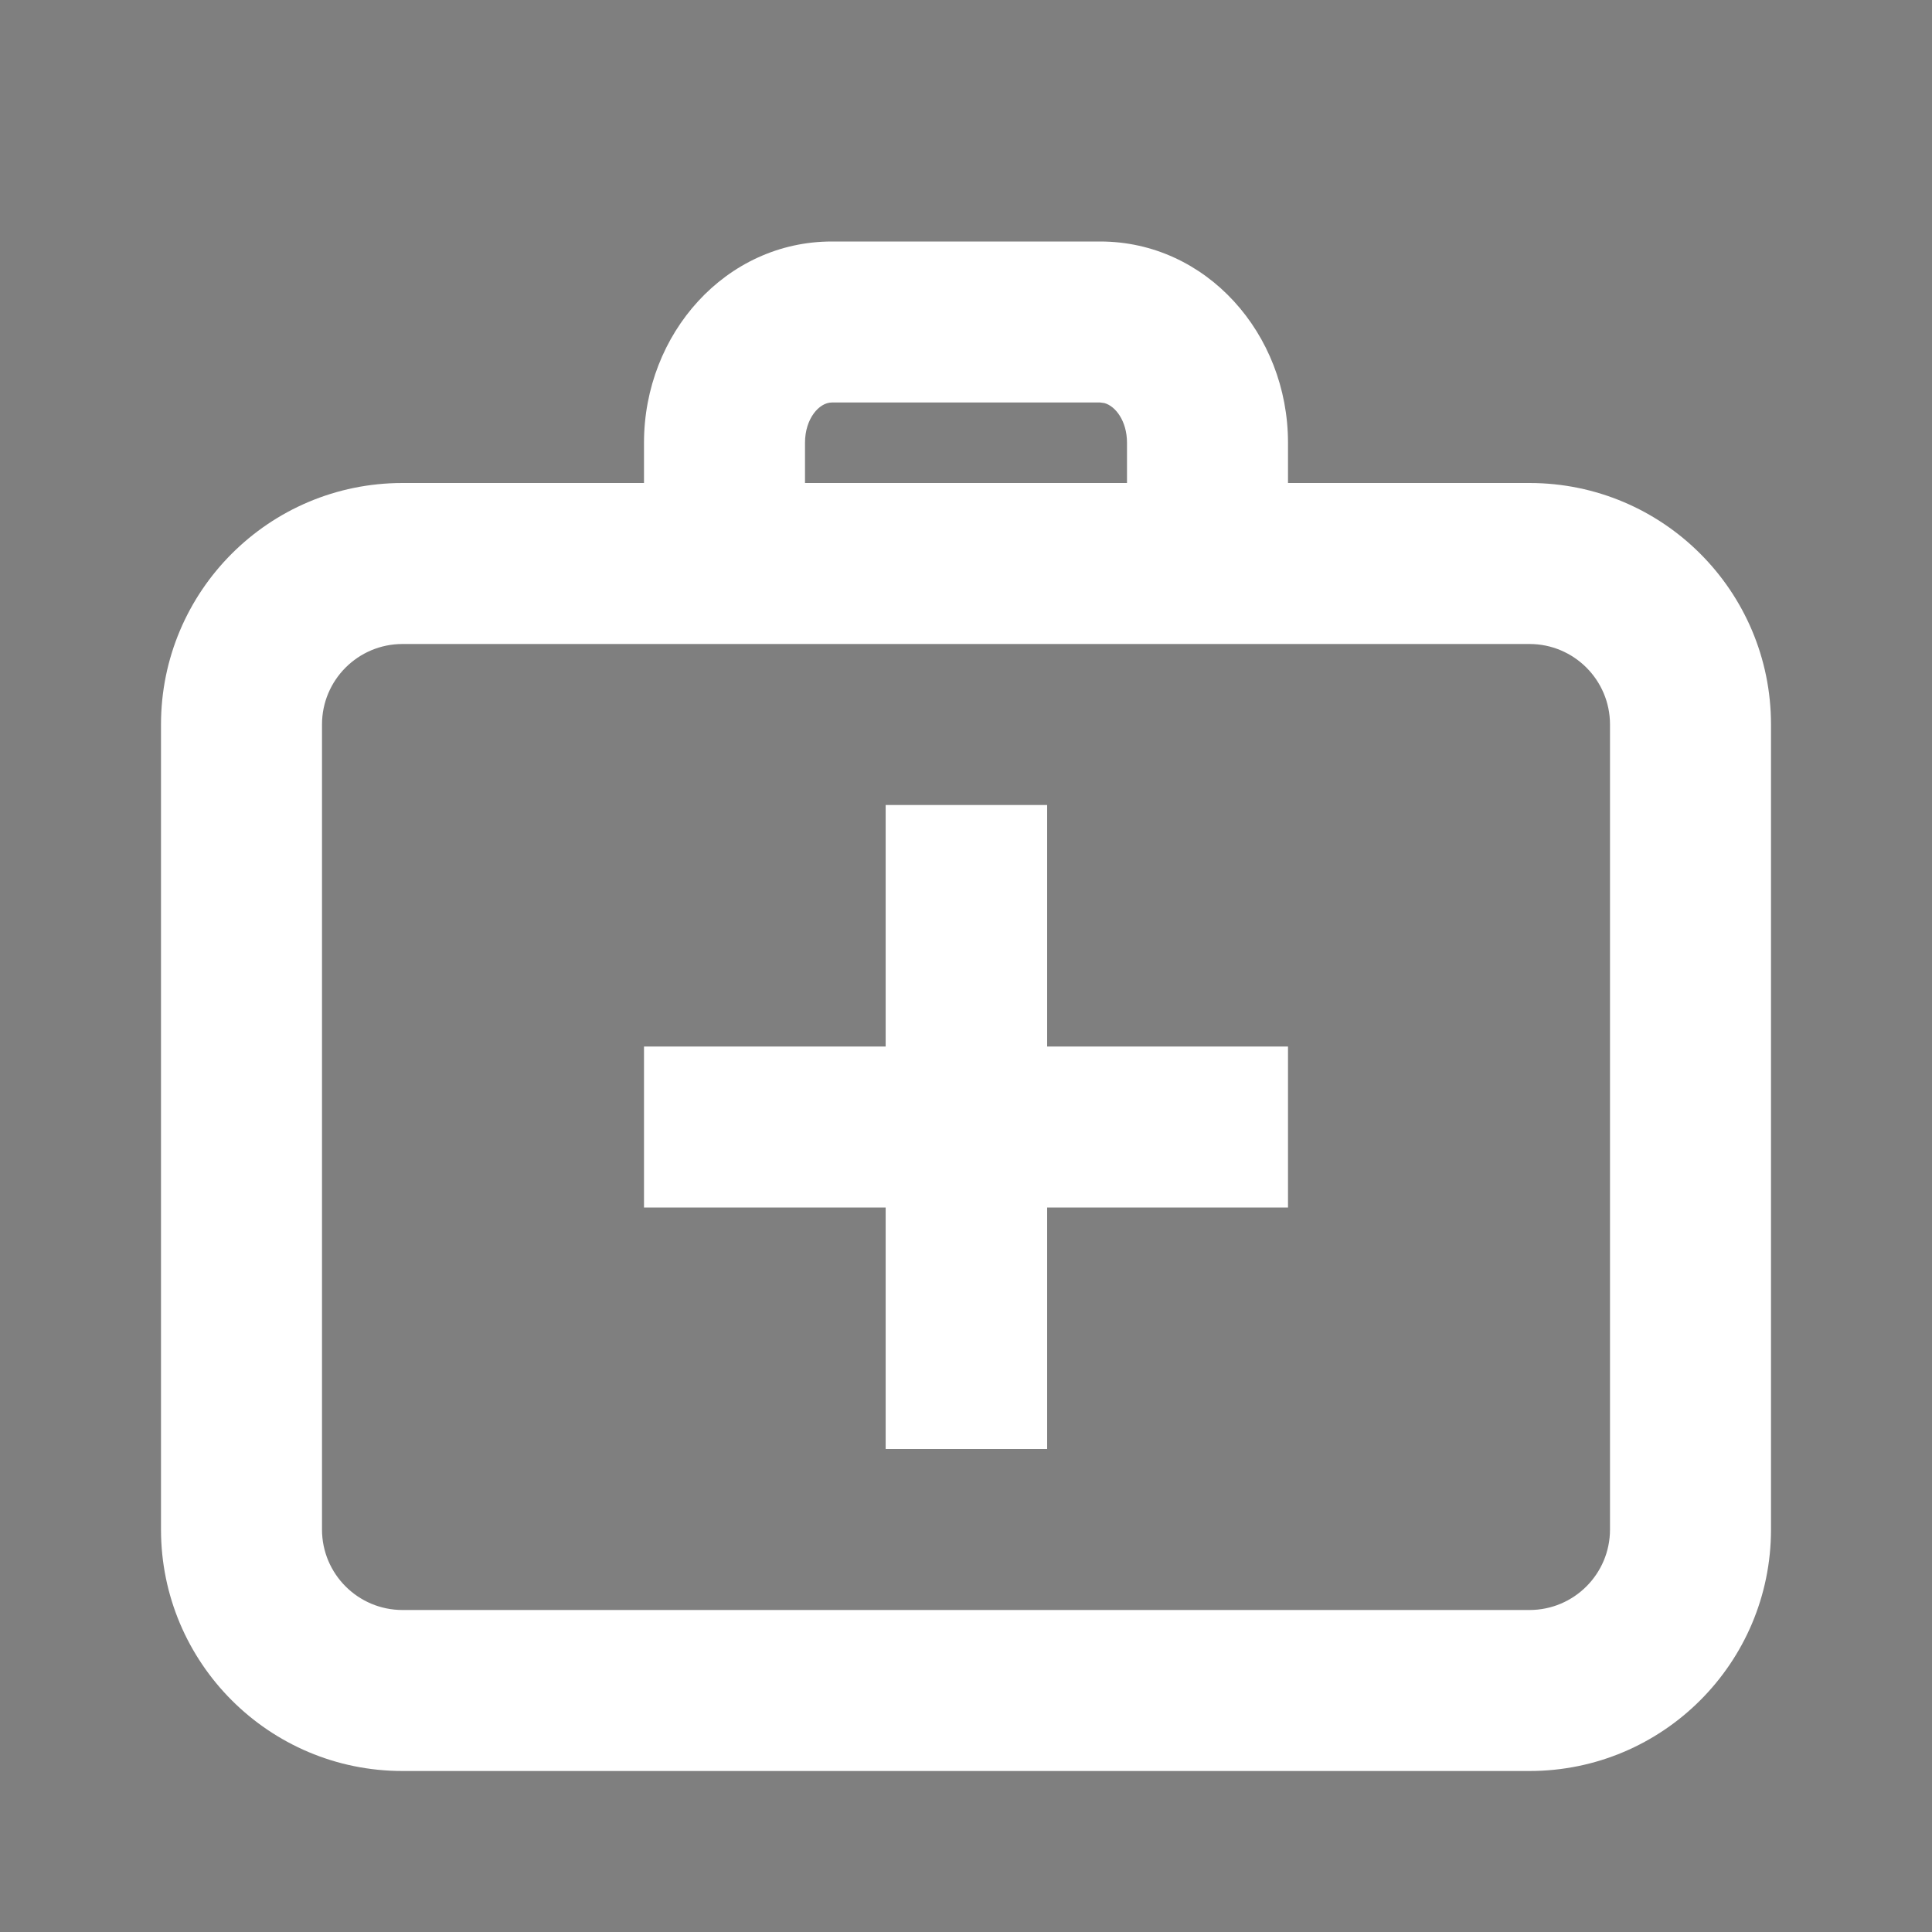 <svg width="24" height="24" viewBox="0 0 24 24" fill="none" xmlns="http://www.w3.org/2000/svg">
<rect x="0" y="0" width="24" height="24" fill="#808080" stroke="none"/>
<rect opacity="0.01" width="24" height="24" fill="black"/>
<path fill-rule="evenodd" clip-rule="evenodd" d="M10.333 3H13.667C14.983 3 16 4.144 16 5.5V6H19C20.657 6 22 7.343 22 9V19C22 20.657 20.657 22 19 22H5C3.343 22 2 20.657 2 19V9C2 7.343 3.343 6 5 6H8V5.5C8 4.144 9.017 3 10.333 3ZM14 5.5V6H10V5.5C10 5.199 10.177 5 10.333 5H13.667L13.719 5.007C13.86 5.046 14 5.233 14 5.5ZM5 8H8H16H19C19.552 8 20 8.448 20 9V19C20 19.552 19.552 20 19 20H5C4.448 20 4 19.552 4 19V9C4 8.448 4.448 8 5 8ZM13.008 13H16V15H13.008V18H11.002V15H8V13H11.002V10H13.008V13Z" fill="white"/>
</svg>
